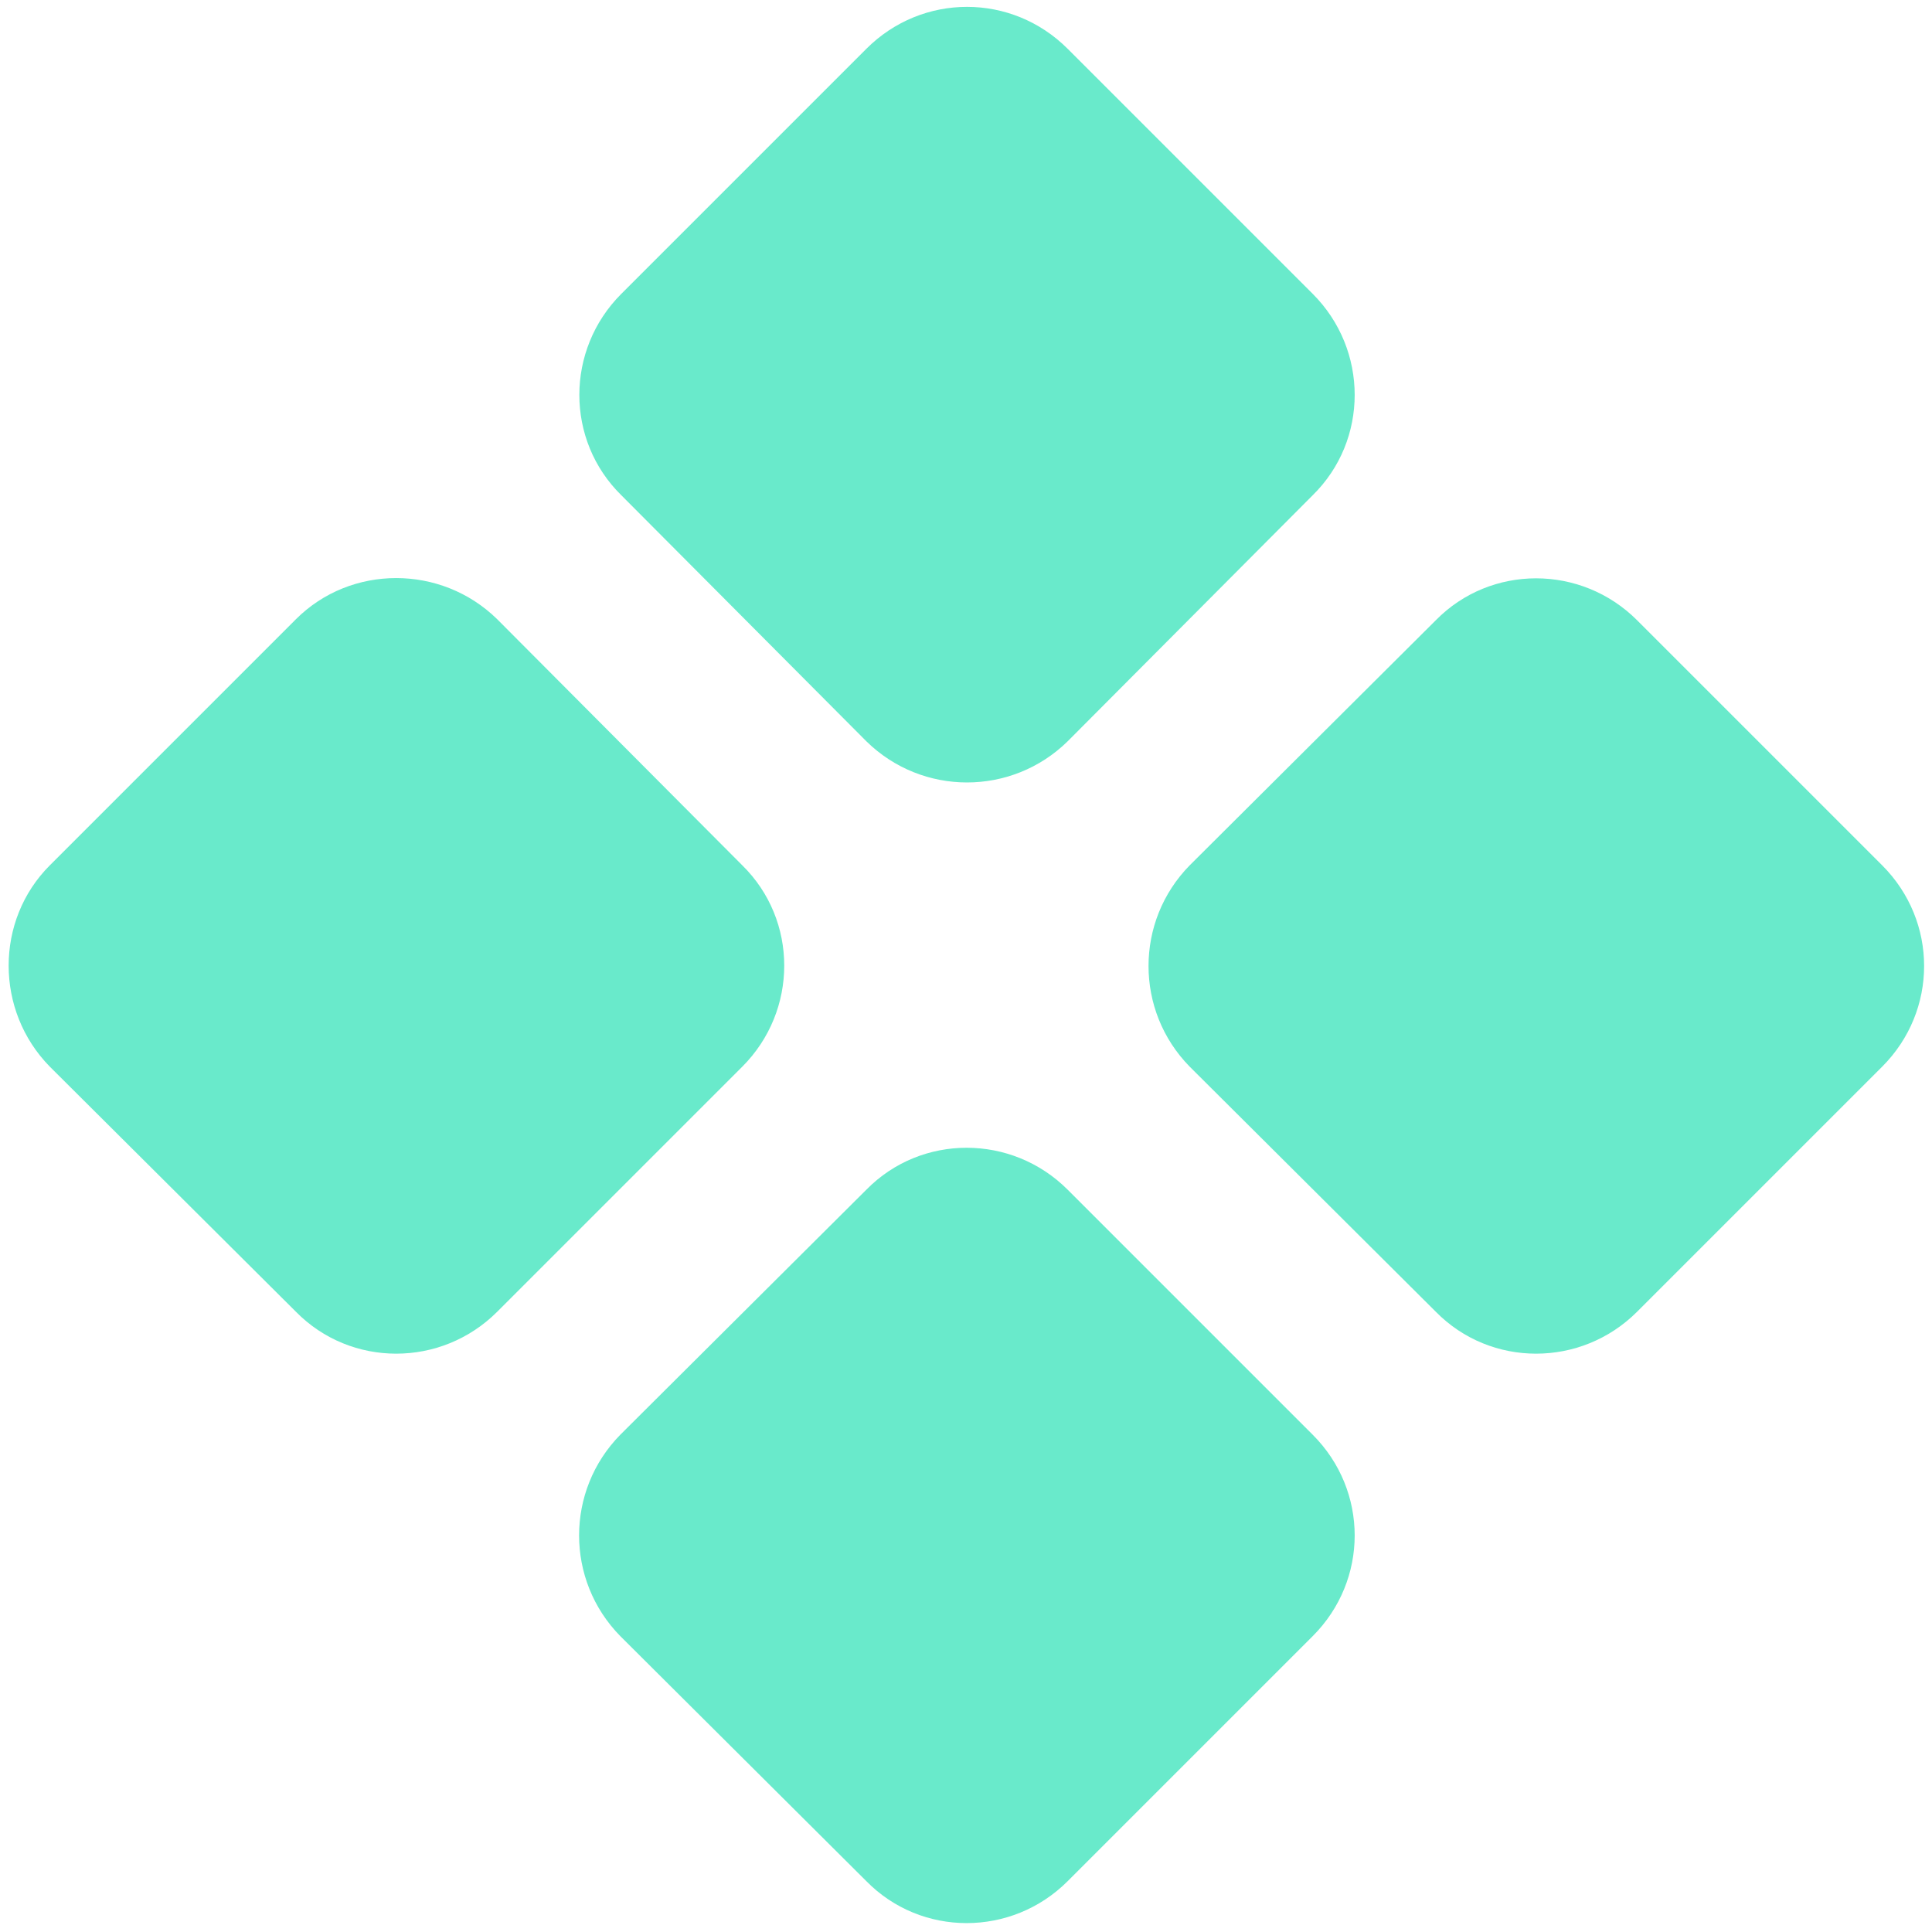 <svg height="190" viewBox="0 0 190 190" width="190" xmlns="http://www.w3.org/2000/svg" xmlns:xlink="http://www.w3.org/1999/xlink"><linearGradient id="a" gradientTransform="matrix(188.397 0 0 188.396 .802 .802)" x2="1"><stop offset="0" stop-color="#69eacb"/><stop offset=".48" stop-color="#eaccf8"/><stop offset="1" stop-color="#6654f1"/></linearGradient><path d="m161 129c-5.5 5.5-14.4 5.5-19.8 0l-24.2-24.1c-5.4-5.5-5.4-14.3 0-19.8l24.2-24.1c5.4-5.5 14.3-5.5 19.8 0l24.1 24.1c5.5 5.5 5.5 14.3 0 19.8zm-112.1 0c-5.5 5.5-14.4 5.5-19.8 0l-24.2-24.1c-5.4-5.5-5.4-14.4 0-19.8l24.2-24.2c5.4-5.4 14.3-5.4 19.8 0l24.1 24.2c5.5 5.4 5.5 14.3 0 19.8zm56.1 56c-5.5 5.5-14.4 5.5-19.8 0l-24.2-24.1c-5.4-5.5-5.4-14.3 0-19.8l24.2-24.1c5.4-5.5 14.3-5.5 19.8 0l24.1 24.1c5.5 5.5 5.5 14.3 0 19.8zm0-112.1c-5.5 5.4-14.3 5.4-19.8 0l-24.1-24.2c-5.5-5.4-5.5-14.3 0-19.8l24.1-24.1c5.5-5.5 14.3-5.5 19.8 0l24.1 24.1c5.5 5.5 5.5 14.4 0 19.8z" fill="url(#a)"/></svg>